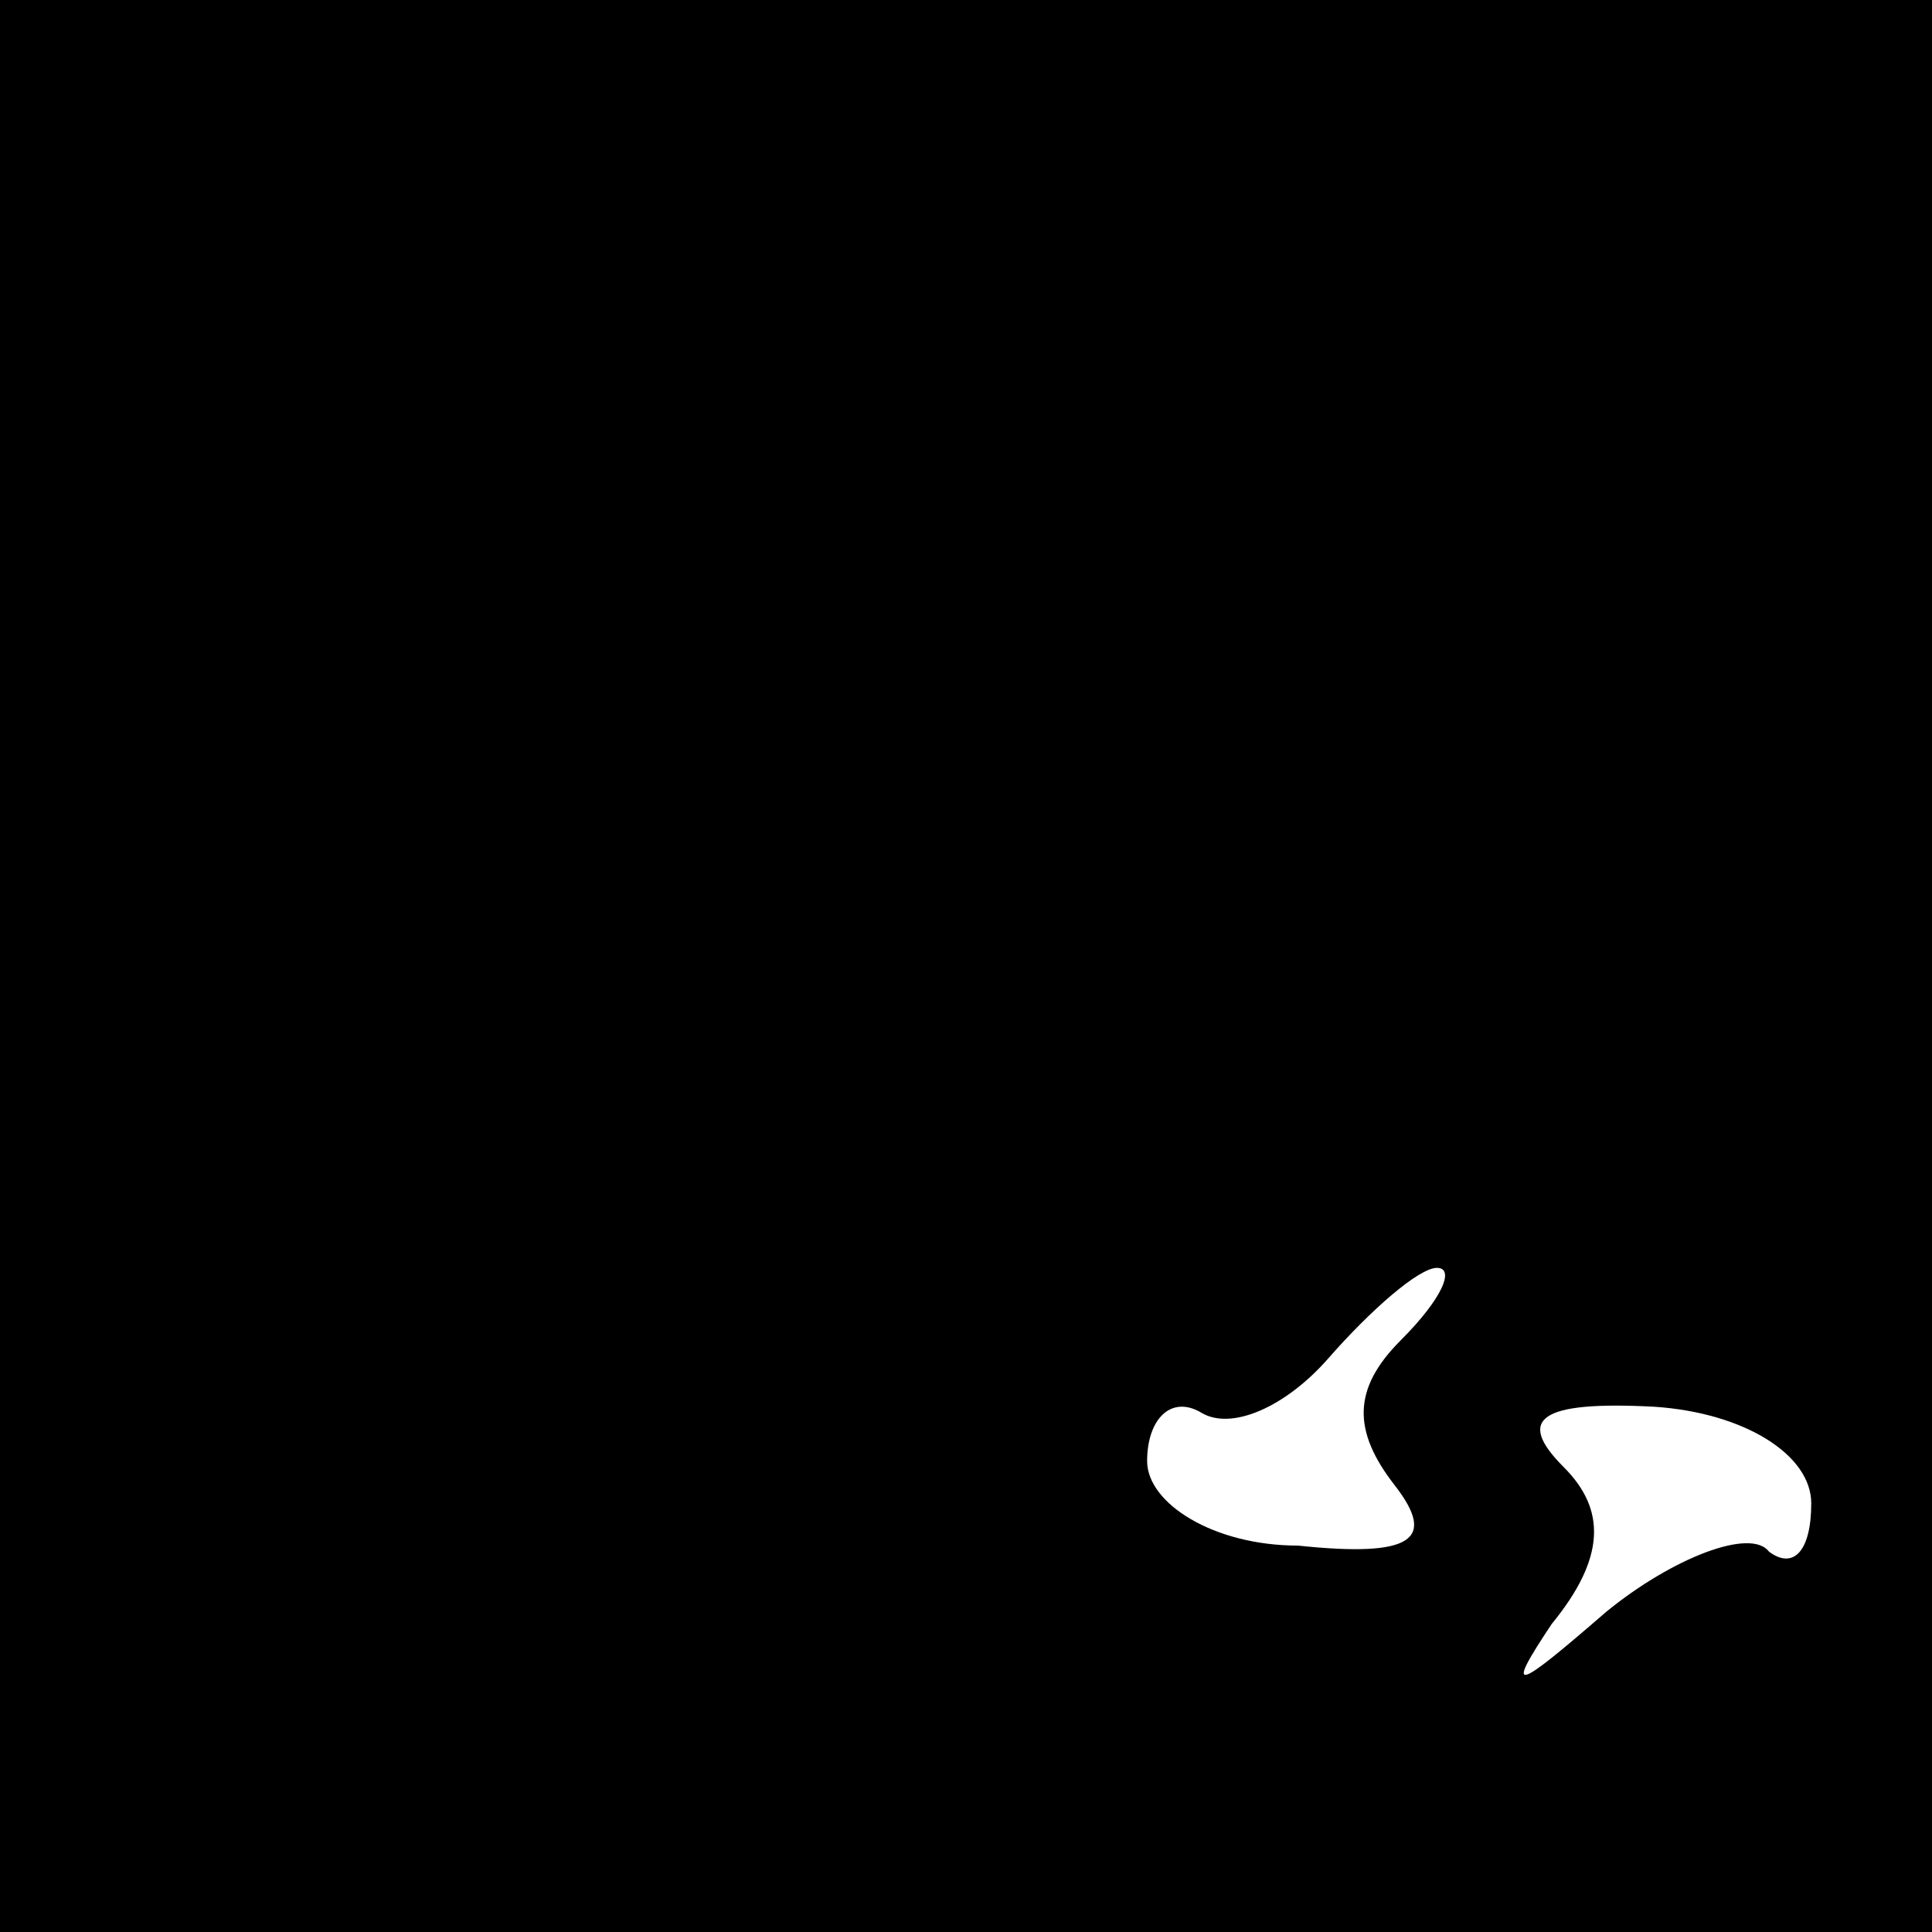 <?xml version="1.0" standalone="no"?>
<!DOCTYPE svg PUBLIC "-//W3C//DTD SVG 20010904//EN"
 "http://www.w3.org/TR/2001/REC-SVG-20010904/DTD/svg10.dtd">
<svg version="1.0" xmlns="http://www.w3.org/2000/svg"
 width="32pt" height="32pt" viewBox="0 0 32 32"
 preserveAspectRatio="xMidYMid meet">
<rect x="0" y="0" width="32" height="32" fill="#808080" stroke="none"/>
<g transform="translate(0,32) scale(0.1,-0.1)"
fill="#000000" stroke="none">
<path fill="#000000" stroke="none" d="M0 160 l0 -160 160 0 160 0 0 160 0
160 -160 0 -160 0 0 -160z"/>
<path fill="#ffffff" stroke="none" d="M232 98 c-8 -8 -8 -15 -1 -24 7 -9 3
-12 -16 -10 -14 0 -25 7 -25 14 0 7 4 11 9 8 5 -3 14 1 21 9 7 8 15 15 18 15
3 0 1 -5 -6 -12z"/>
<path fill="#ffffff" stroke="none" d="M300 71 c0 -8 -3 -11 -7 -8 -3 4 -16
-1 -27 -10 -15 -13 -17 -14 -9 -2 9 11 9 19 2 26 -8 8 -4 11 15 10 15 -1 26
-8 26 -16z"/>
</g>
</svg>
